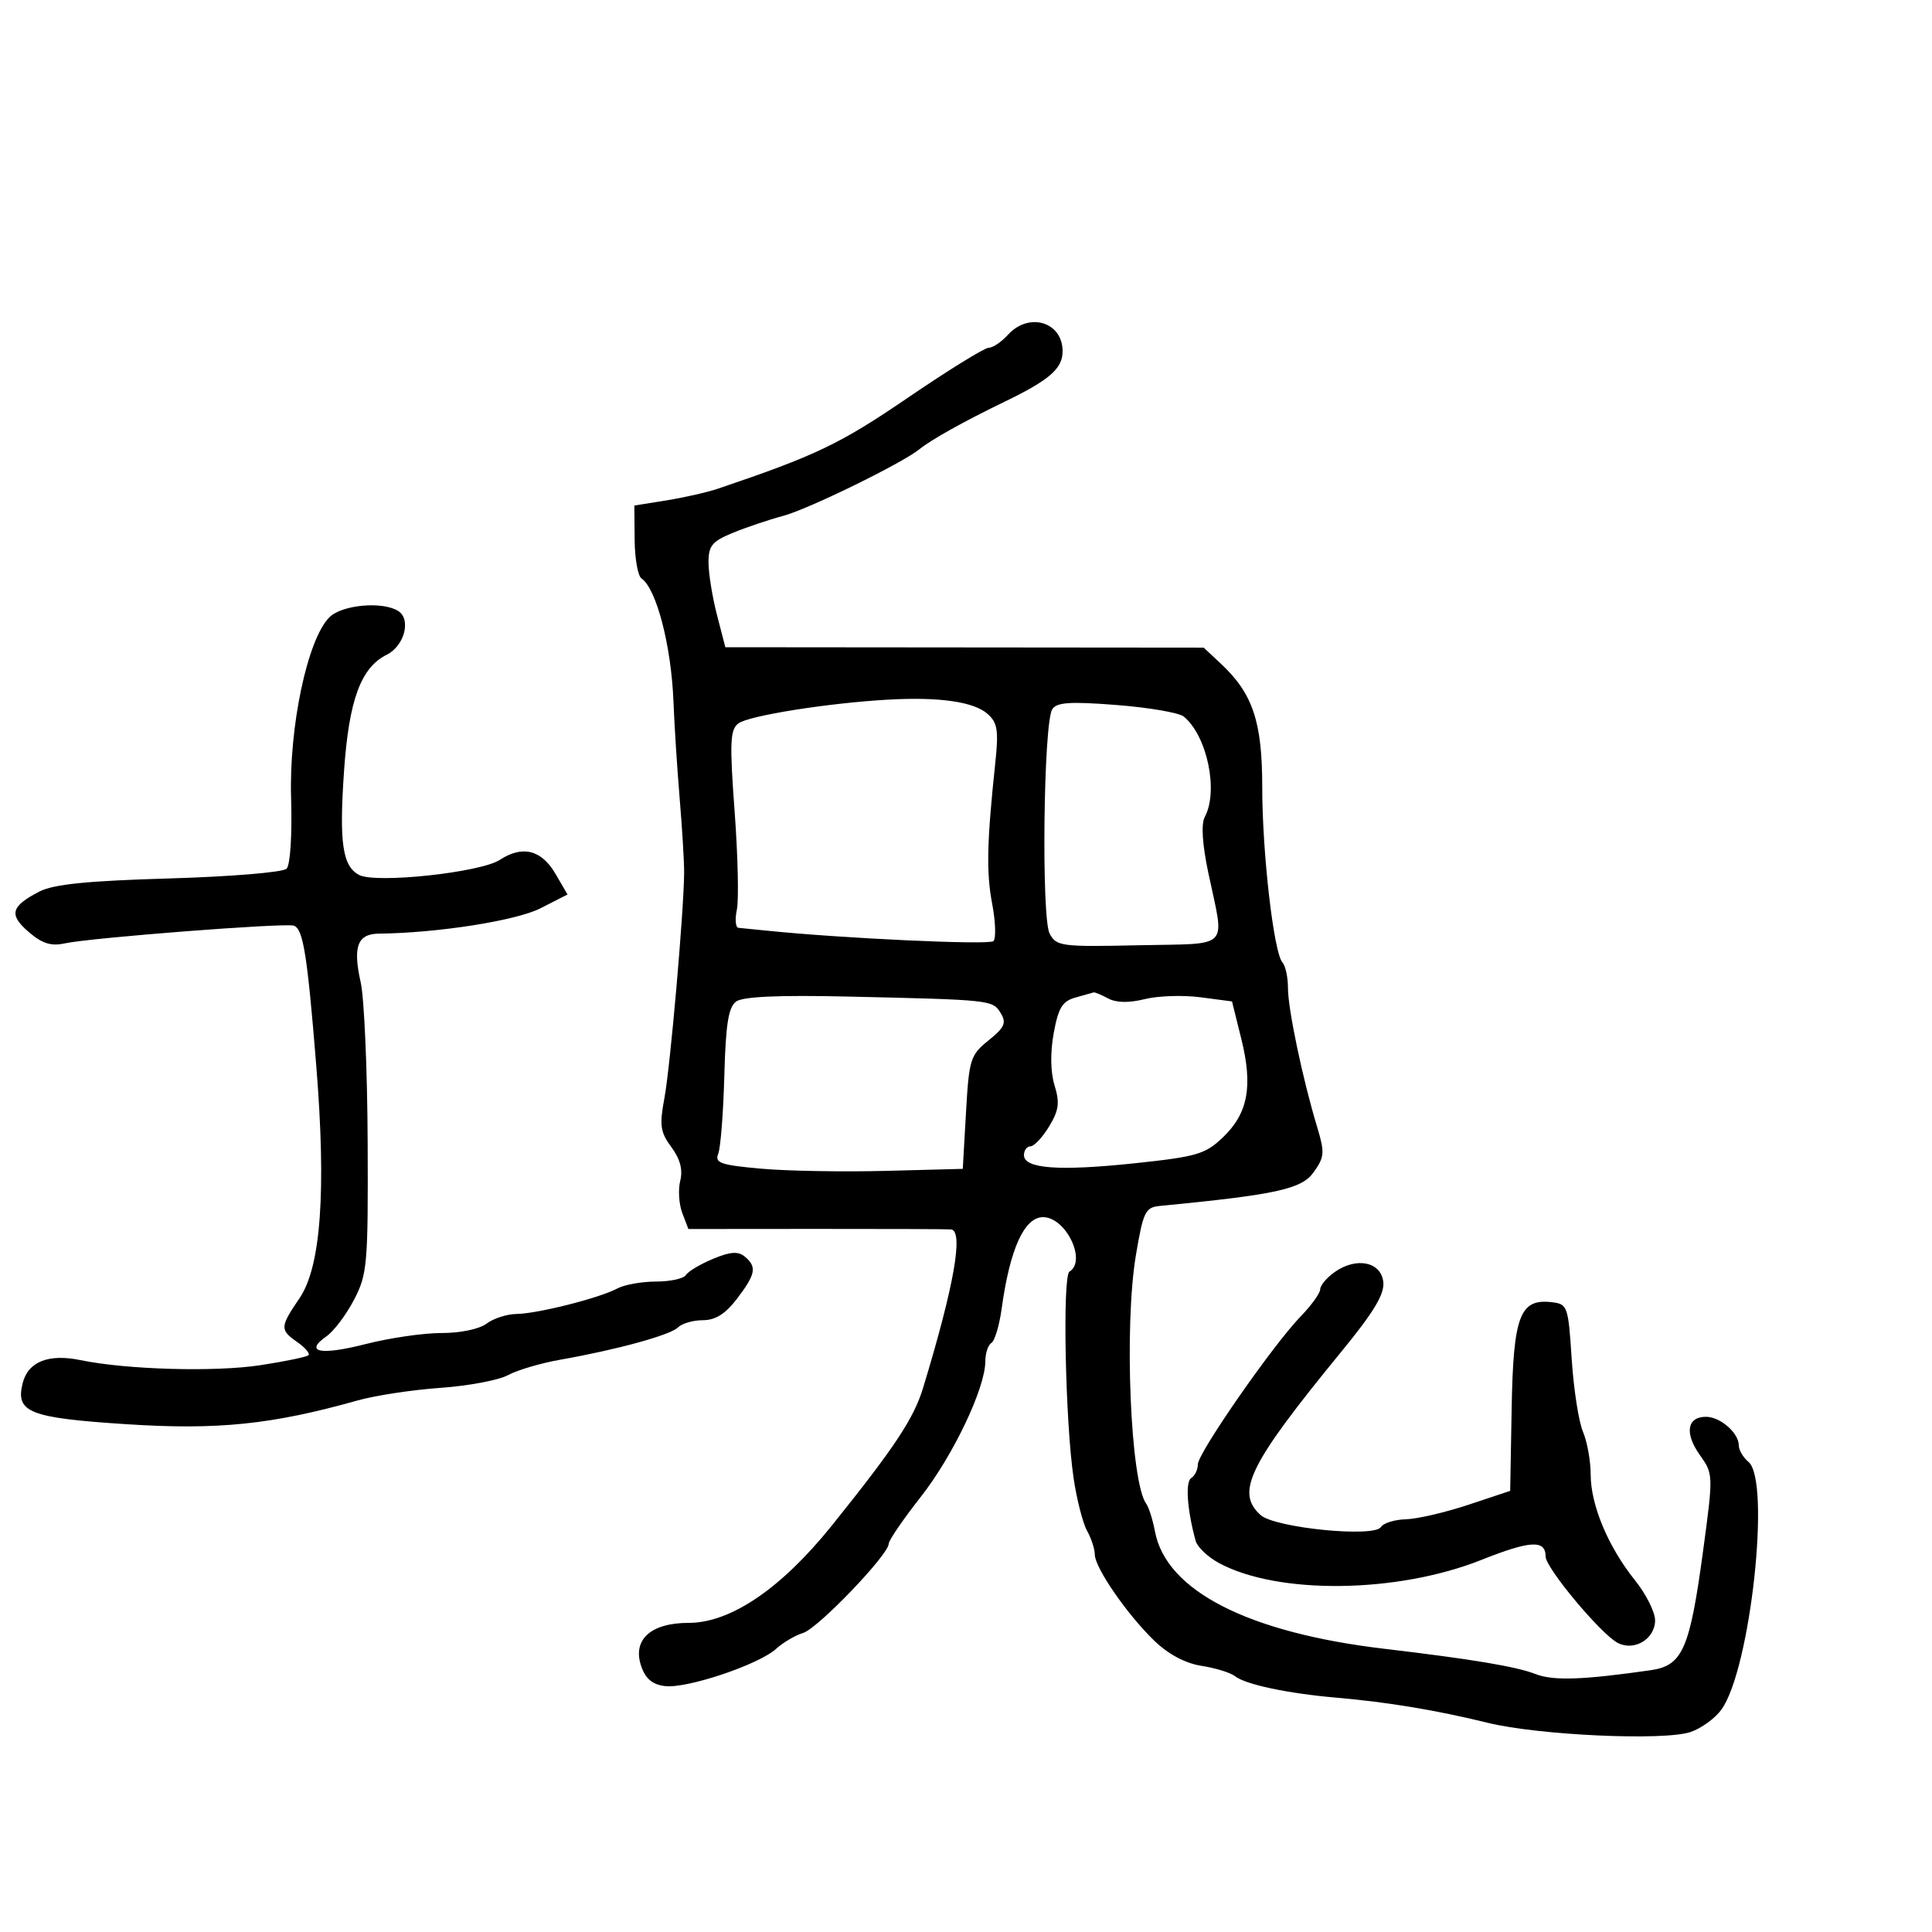 <svg xmlns="http://www.w3.org/2000/svg" width="300" height="300" viewBox="0 0 300 300" version="1.1">
	<path d="M 156.500 52 C 155.505 53.100, 154.164 54, 153.521 54 C 152.877 54, 147.210 57.506, 140.926 61.791 C 130.449 68.936, 126.685 70.738, 111.500 75.878 C 109.850 76.437, 106.250 77.255, 103.500 77.697 L 98.500 78.500 98.546 83.815 C 98.572 86.738, 99.047 89.438, 99.603 89.815 C 101.935 91.396, 104.246 100.306, 104.578 109 C 104.715 112.575, 105.148 119.325, 105.540 124 C 105.933 128.675, 106.244 133.850, 106.232 135.500 C 106.191 141.471, 104.081 165.617, 103.178 170.462 C 102.378 174.751, 102.524 175.790, 104.255 178.131 C 105.618 179.975, 106.056 181.641, 105.627 183.350 C 105.280 184.731, 105.423 186.982, 105.943 188.351 L 106.890 190.841 126.695 190.825 C 137.588 190.817, 147.020 190.853, 147.655 190.905 C 149.672 191.071, 148.178 199.588, 143.341 215.500 C 141.895 220.256, 138.928 224.735, 129.184 236.867 C 121.315 246.663, 113.465 252, 106.923 252 C 101.004 252, 98.141 254.646, 99.586 258.780 C 100.259 260.707, 101.341 261.593, 103.294 261.819 C 106.703 262.213, 117.793 258.488, 120.500 256.039 C 121.600 255.044, 123.498 253.927, 124.718 253.558 C 127.001 252.866, 138 241.402, 138 239.713 C 138 239.193, 140.234 235.925, 142.965 232.450 C 147.992 226.054, 153 215.541, 153 211.387 C 153 210.139, 153.424 208.856, 153.942 208.536 C 154.460 208.215, 155.177 205.826, 155.534 203.227 C 156.808 193.947, 159.046 189, 161.967 189 C 165.506 189, 168.787 195.777, 166.064 197.461 C 164.962 198.141, 165.413 220.727, 166.703 229.500 C 167.189 232.800, 168.129 236.483, 168.793 237.684 C 169.457 238.886, 170 240.551, 170 241.384 C 170 243.427, 175.051 250.741, 179.254 254.786 C 181.444 256.893, 184.074 258.288, 186.585 258.675 C 188.738 259.006, 191.071 259.727, 191.768 260.276 C 193.413 261.572, 199.949 262.957, 207.500 263.612 C 215.467 264.302, 223.084 265.566, 231 267.513 C 238.890 269.454, 258.362 270.341, 262.500 268.949 C 264.150 268.394, 266.307 266.831, 267.292 265.475 C 271.801 259.277, 275.012 229.915, 271.500 227 C 270.675 226.315, 270 225.167, 270 224.449 C 270 222.503, 267.129 220, 264.897 220 C 261.963 220, 261.548 222.556, 263.938 225.913 C 266.044 228.870, 266.049 229.004, 264.471 240.699 C 262.394 256.093, 261.281 258.637, 256.313 259.350 C 245.783 260.863, 241.179 261.016, 238.441 259.947 C 235.460 258.783, 228.601 257.636, 215 256.028 C 193.816 253.523, 181.095 247.028, 179.349 237.826 C 179.002 235.997, 178.388 234.050, 177.985 233.500 C 175.535 230.160, 174.528 205.946, 176.381 194.911 C 177.511 188.180, 177.849 187.478, 180.063 187.263 C 198.219 185.499, 202.116 184.646, 203.980 182.028 C 205.680 179.641, 205.730 178.978, 204.510 174.947 C 202.278 167.568, 199.995 156.691, 199.997 153.450 C 199.999 151.773, 199.613 149.973, 199.140 149.450 C 197.789 147.956, 195.997 132.424, 195.999 122.210 C 196 112.047, 194.533 107.683, 189.551 103.032 L 186.908 100.565 149.769 100.532 L 112.631 100.500 111.335 95.500 C 110.622 92.750, 110.030 89.106, 110.019 87.402 C 110.003 84.756, 110.548 84.078, 113.750 82.756 C 115.813 81.904, 119.356 80.710, 121.625 80.101 C 125.543 79.050, 140.072 71.941, 142.761 69.760 C 144.594 68.272, 149.712 65.418, 156 62.376 C 162.965 59.006, 165 57.235, 165 54.545 C 165 49.971, 159.757 48.401, 156.500 52 M 51.150 95.850 C 47.739 99.261, 44.867 112.822, 45.201 123.942 C 45.373 129.671, 45.075 134.314, 44.499 134.895 C 43.945 135.452, 35.802 136.127, 26.290 136.404 C 13.543 136.776, 8.312 137.305, 6.105 138.446 C 1.680 140.734, 1.339 142.034, 4.458 144.717 C 6.546 146.514, 7.934 146.954, 10.050 146.489 C 14.039 145.613, 44.269 143.275, 45.629 143.737 C 47.076 144.229, 47.722 148.265, 49.111 165.500 C 50.676 184.928, 49.836 196.679, 46.533 201.547 C 43.449 206.091, 43.429 206.487, 46.190 208.420 C 47.394 209.264, 48.163 210.171, 47.898 210.436 C 47.633 210.701, 44.285 211.397, 40.458 211.983 C 33.368 213.069, 19.717 212.686, 12.500 211.200 C 7.528 210.176, 4.357 211.441, 3.519 214.782 C 2.381 219.314, 4.541 220.169, 19.612 221.149 C 33.802 222.072, 42.206 221.210, 55.500 217.468 C 58.250 216.694, 64.049 215.811, 68.386 215.506 C 72.723 215.202, 77.448 214.312, 78.886 213.528 C 80.324 212.744, 83.975 211.667, 87 211.134 C 95.825 209.580, 104.090 207.310, 105.290 206.110 C 105.900 205.500, 107.637 205, 109.149 205 C 111.091 205, 112.647 204.019, 114.449 201.656 C 117.354 197.847, 117.561 196.710, 115.639 195.115 C 114.617 194.267, 113.390 194.357, 110.707 195.478 C 108.744 196.298, 106.854 197.427, 106.509 197.985 C 106.164 198.543, 104.079 199, 101.875 199 C 99.672 199, 96.966 199.483, 95.863 200.073 C 93.081 201.562, 83.462 203.993, 80.201 204.032 C 78.716 204.049, 76.626 204.724, 75.559 205.532 C 74.441 206.377, 71.471 206.996, 68.559 206.992 C 65.776 206.987, 60.482 207.757, 56.794 208.702 C 49.785 210.498, 47.157 209.979, 50.698 207.499 C 51.840 206.699, 53.765 204.145, 54.975 201.823 C 57.041 197.859, 57.170 196.364, 57.089 177.287 C 57.041 166.113, 56.556 154.979, 56.010 152.544 C 54.762 146.975, 55.502 145.007, 58.857 144.973 C 67.930 144.880, 80.156 142.961, 83.924 141.039 L 88.124 138.896 86.261 135.698 C 84.085 131.962, 81.126 131.216, 77.612 133.519 C 74.612 135.485, 58.345 137.229, 55.762 135.862 C 53.178 134.495, 52.653 130.883, 53.421 119.735 C 54.180 108.710, 56.033 103.662, 60.052 101.666 C 62.798 100.302, 63.883 96.175, 61.837 94.878 C 59.397 93.332, 53.095 93.905, 51.150 95.850 M 138 108.635 C 128.661 109.152, 116.200 111.130, 114.635 112.344 C 113.367 113.329, 113.284 115.354, 114.072 126 C 114.581 132.875, 114.737 139.738, 114.419 141.250 C 114.101 142.762, 114.214 144.033, 114.671 144.072 C 115.127 144.112, 117.075 144.307, 119 144.505 C 130.745 145.715, 153.620 146.773, 154.260 146.136 C 154.678 145.720, 154.591 143.118, 154.067 140.354 C 153.138 135.456, 153.240 130.793, 154.545 118.487 C 155.084 113.399, 154.899 112.225, 153.341 110.846 C 151.220 108.970, 145.869 108.199, 138 108.635 M 163.393 110.131 C 162.031 112.269, 161.682 142.538, 162.991 144.983 C 164.039 146.941, 164.822 147.043, 176.801 146.779 C 191.320 146.460, 190.174 147.650, 187.627 135.533 C 186.684 131.051, 186.490 127.953, 187.081 126.849 C 189.238 122.818, 187.446 114.264, 183.816 111.268 C 183.092 110.671, 178.397 109.863, 173.382 109.472 C 166.167 108.911, 164.083 109.048, 163.393 110.131 M 114.304 155.519 C 113.108 156.394, 112.688 159.047, 112.472 167.077 C 112.317 172.810, 111.891 178.246, 111.524 179.158 C 110.951 180.580, 111.897 180.909, 118.178 181.472 C 122.205 181.833, 130.900 181.986, 137.500 181.814 L 149.500 181.500 150 172.733 C 150.472 164.465, 150.670 163.830, 153.500 161.551 C 155.995 159.541, 156.313 158.828, 155.389 157.317 C 154.137 155.268, 154.031 155.257, 131.678 154.746 C 120.918 154.500, 115.360 154.747, 114.304 155.519 M 167.001 154.894 C 164.965 155.461, 164.340 156.483, 163.621 160.416 C 163.067 163.447, 163.117 166.473, 163.753 168.548 C 164.580 171.240, 164.421 172.423, 162.899 174.926 C 161.871 176.617, 160.573 178, 160.015 178 C 159.457 178, 159 178.616, 159 179.369 C 159 181.477, 164.437 181.877, 176.189 180.632 C 185.883 179.605, 187.163 179.228, 189.927 176.575 C 193.796 172.862, 194.574 168.661, 192.750 161.321 L 191.304 155.500 186.402 154.855 C 183.706 154.500, 179.814 154.629, 177.754 155.142 C 175.299 155.754, 173.341 155.718, 172.070 155.037 C 171.004 154.467, 169.989 154.045, 169.816 154.100 C 169.642 154.155, 168.376 154.512, 167.001 154.894 M 207.250 197.524 C 206.012 198.398, 205 199.602, 205 200.199 C 205 200.796, 203.643 202.683, 201.985 204.392 C 197.661 208.851, 186 225.628, 186 227.392 C 186 228.212, 185.536 229.169, 184.969 229.519 C 184.031 230.099, 184.339 234.458, 185.658 239.261 C 185.924 240.229, 187.572 241.790, 189.321 242.730 C 198.472 247.645, 216.947 247.420, 229.998 242.233 C 237.650 239.191, 240 239.066, 240 241.697 C 240 243.451, 248.528 253.677, 251.168 255.090 C 253.740 256.466, 257 254.516, 257 251.602 C 257 250.322, 255.596 247.526, 253.880 245.388 C 249.730 240.217, 247 233.708, 247 228.982 C 247 226.864, 246.460 223.863, 245.800 222.315 C 245.140 220.767, 244.353 215.675, 244.050 211 C 243.519 202.799, 243.410 202.490, 240.948 202.203 C 236.006 201.627, 234.987 204.316, 234.731 218.600 L 234.500 231.500 228 233.663 C 224.425 234.852, 220.064 235.865, 218.309 235.913 C 216.554 235.961, 214.807 236.503, 214.427 237.118 C 213.394 238.789, 197.972 237.256, 195.750 235.261 C 191.800 231.715, 193.919 227.427, 208.296 209.872 C 213.370 203.677, 215.017 200.931, 214.796 199.037 C 214.432 195.918, 210.608 195.151, 207.250 197.524" stroke="none" fill="black" fill-rule="evenodd"/>
</svg>